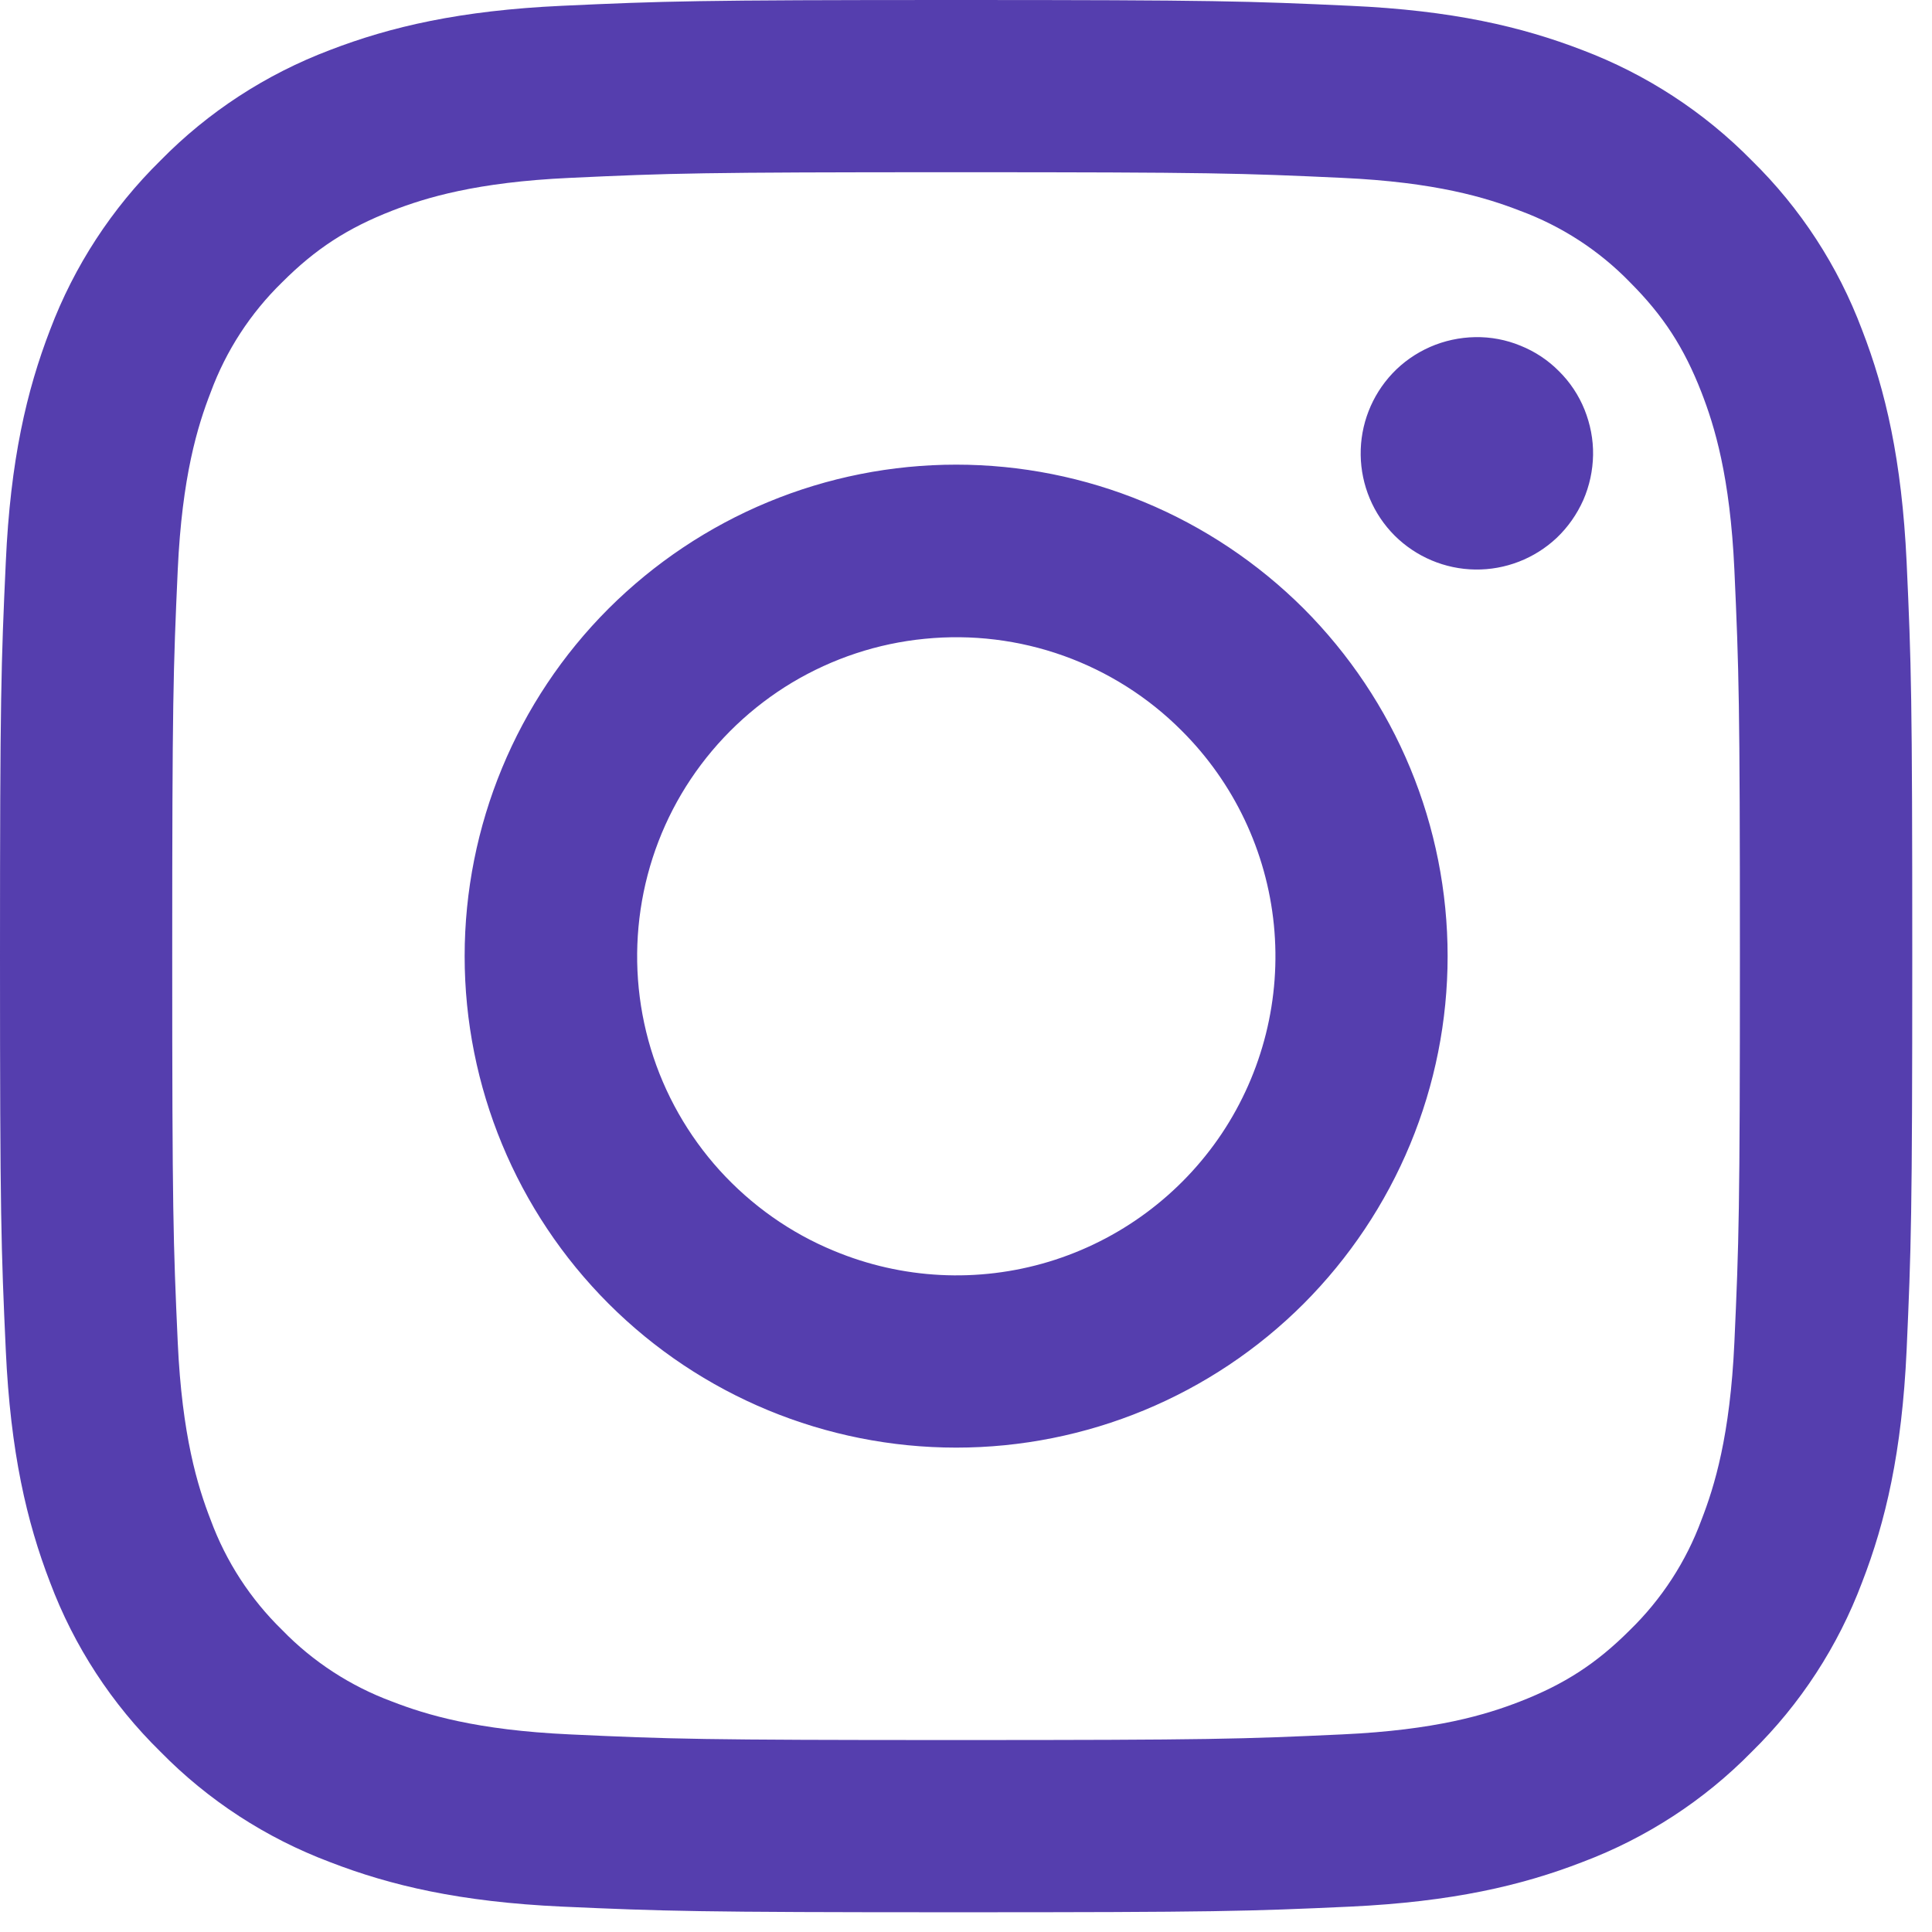 <svg width="14" height="14" viewBox="0 0 14 14" fill="none" xmlns="http://www.w3.org/2000/svg">
<path fill-rule="evenodd" clip-rule="evenodd" d="M4.072 0.042C4.811 0.008 5.046 0 6.929 0C8.811 0 9.046 0.008 9.784 0.042C10.523 0.075 11.026 0.193 11.467 0.363C11.929 0.538 12.348 0.811 12.694 1.163C13.047 1.509 13.319 1.927 13.493 2.39C13.664 2.831 13.781 3.335 13.816 4.071C13.85 4.812 13.857 5.047 13.857 6.929C13.857 8.811 13.849 9.046 13.816 9.785C13.782 10.522 13.664 11.026 13.493 11.467C13.319 11.929 13.047 12.348 12.694 12.694C12.348 13.047 11.929 13.319 11.467 13.493C11.026 13.664 10.523 13.781 9.786 13.816C9.046 13.85 8.811 13.857 6.929 13.857C5.046 13.857 4.811 13.849 4.072 13.816C3.335 13.782 2.831 13.664 2.39 13.493C1.928 13.319 1.509 13.047 1.163 12.694C0.81 12.348 0.537 11.93 0.363 11.467C0.193 11.026 0.076 10.523 0.042 9.786C0.008 9.046 0 8.81 0 6.929C0 5.046 0.008 4.811 0.042 4.073C0.075 3.335 0.193 2.831 0.363 2.39C0.538 1.927 0.811 1.509 1.163 1.163C1.509 0.81 1.928 0.538 2.39 0.363C2.831 0.193 3.335 0.076 4.072 0.042ZM9.728 1.289C8.997 1.255 8.778 1.248 6.928 1.248C5.078 1.248 4.859 1.255 4.128 1.289C3.452 1.32 3.086 1.432 2.841 1.527C2.518 1.653 2.287 1.803 2.045 2.045C1.815 2.269 1.638 2.541 1.527 2.842C1.432 3.086 1.319 3.453 1.288 4.129C1.255 4.859 1.248 5.079 1.248 6.929C1.248 8.778 1.255 8.998 1.288 9.728C1.319 10.404 1.432 10.771 1.527 11.015C1.638 11.316 1.815 11.588 2.045 11.812C2.268 12.042 2.541 12.219 2.841 12.33C3.086 12.425 3.452 12.537 4.128 12.568C4.859 12.602 5.077 12.609 6.928 12.609C8.778 12.609 8.997 12.602 9.728 12.568C10.403 12.537 10.77 12.425 11.014 12.33C11.338 12.204 11.569 12.054 11.811 11.812C12.041 11.588 12.218 11.316 12.329 11.015C12.424 10.771 12.537 10.404 12.568 9.728C12.601 8.998 12.608 8.778 12.608 6.929C12.608 5.079 12.601 4.859 12.568 4.129C12.537 3.453 12.424 3.086 12.329 2.842C12.203 2.519 12.054 2.288 11.811 2.045C11.588 1.815 11.315 1.638 11.014 1.527C10.77 1.432 10.403 1.32 9.728 1.289ZM6.043 9.064C6.537 9.27 7.087 9.298 7.6 9.143C8.112 8.988 8.555 8.66 8.853 8.215C9.15 7.77 9.284 7.235 9.231 6.702C9.178 6.17 8.942 5.672 8.562 5.294C8.321 5.052 8.028 4.867 7.707 4.752C7.385 4.637 7.042 4.595 6.701 4.629C6.361 4.662 6.033 4.771 5.74 4.946C5.447 5.122 5.196 5.361 5.006 5.645C4.816 5.929 4.692 6.252 4.642 6.59C4.592 6.928 4.617 7.273 4.716 7.6C4.815 7.927 4.986 8.228 5.215 8.481C5.445 8.734 5.727 8.934 6.043 9.064ZM4.41 4.41C4.741 4.08 5.134 3.817 5.566 3.638C5.998 3.459 6.461 3.367 6.929 3.367C7.396 3.367 7.859 3.459 8.291 3.638C8.723 3.817 9.116 4.08 9.447 4.41C9.777 4.741 10.04 5.134 10.219 5.566C10.398 5.998 10.49 6.461 10.49 6.929C10.49 7.396 10.398 7.859 10.219 8.291C10.04 8.723 9.777 9.116 9.447 9.447C8.779 10.115 7.873 10.49 6.929 10.49C5.984 10.49 5.078 10.115 4.41 9.447C3.742 8.779 3.367 7.873 3.367 6.929C3.367 5.984 3.742 5.078 4.41 4.41ZM11.28 3.898C11.362 3.82 11.427 3.727 11.473 3.624C11.518 3.521 11.542 3.41 11.544 3.297C11.546 3.185 11.524 3.073 11.482 2.968C11.44 2.864 11.377 2.769 11.297 2.69C11.218 2.61 11.123 2.547 11.018 2.505C10.914 2.462 10.802 2.441 10.69 2.443C10.577 2.445 10.466 2.469 10.363 2.514C10.259 2.56 10.166 2.625 10.089 2.707C9.939 2.867 9.857 3.078 9.86 3.297C9.863 3.516 9.951 3.726 10.106 3.881C10.261 4.035 10.47 4.124 10.69 4.127C10.909 4.13 11.12 4.048 11.28 3.898Z" fill="#553EAE"/>
</svg>
